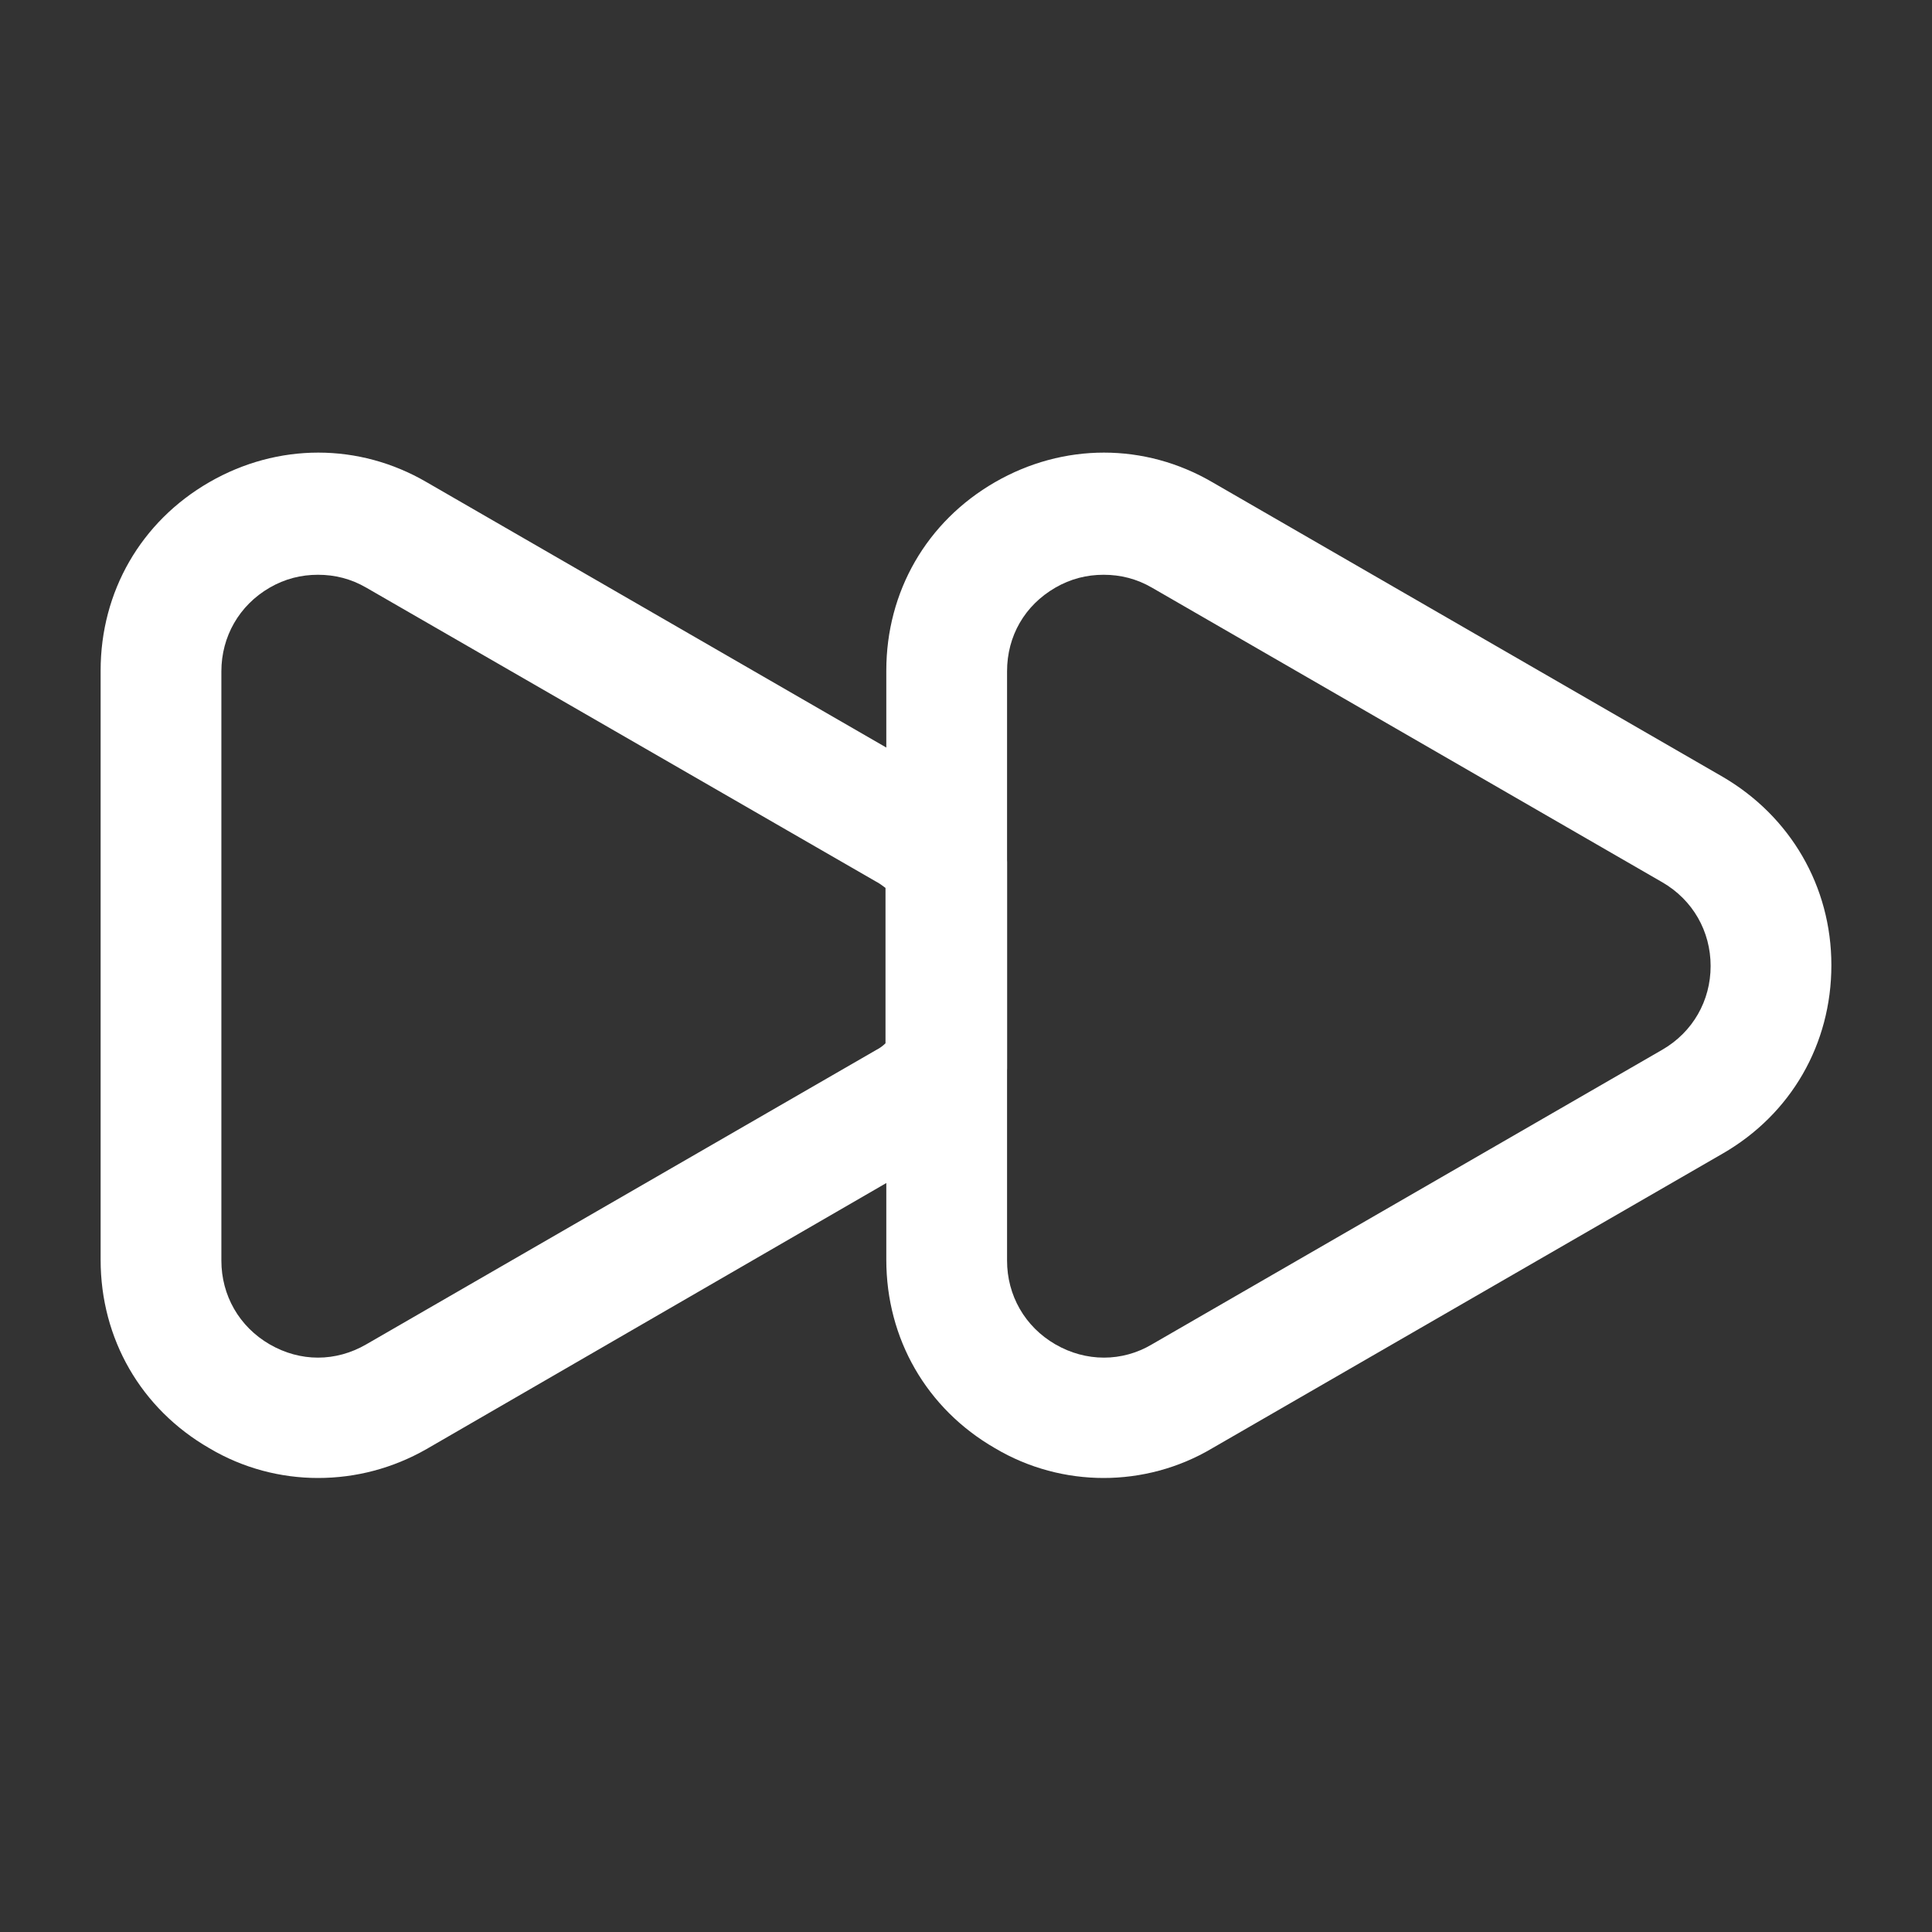 <svg width="24" height="24" viewBox="0 0 24 24" fill="none" xmlns="http://www.w3.org/2000/svg">
<rect x="0" y="0" width="24" height="24" fill="#333333" stroke="none"/>
<path d="M3.95 18.36C3.49 18.36 3.02 18.24 2.6 17.99C1.75 17.5 1.25 16.63 1.25 15.65V8.33C1.25 7.35 1.75 6.48 2.6 5.99C3.45 5.5 4.46 5.5 5.3 5.99L11.64 9.65C11.93 9.82 12.16 10.02 12.34 10.24C12.45 10.37 12.51 10.54 12.51 10.71V13.27C12.51 13.44 12.45 13.61 12.34 13.74C12.16 13.96 11.93 14.16 11.66 14.32L5.3 18C4.88 18.24 4.42 18.36 3.95 18.36ZM3.95 7.14C3.74 7.14 3.54 7.19 3.35 7.3C2.97 7.52 2.75 7.91 2.75 8.34V15.66C2.75 16.09 2.97 16.48 3.35 16.7C3.73 16.92 4.17 16.92 4.55 16.7L10.89 13.04C10.93 13.02 10.97 12.99 11 12.96V11.03C10.96 11 10.92 10.97 10.88 10.95L4.55 7.3C4.36 7.19 4.16 7.14 3.95 7.14Z" fill="white"/>
<path d="M13.71 18.36C13.25 18.36 12.78 18.24 12.36 17.99C11.51 17.5 11.01 16.63 11.01 15.65V8.33C11.01 7.35 11.51 6.48 12.36 5.99C13.21 5.5 14.22 5.5 15.06 5.99L21.4 9.65C22.24 10.14 22.75 11.01 22.75 11.99C22.75 12.97 22.25 13.84 21.4 14.33L15.06 17.99C14.64 18.24 14.17 18.36 13.71 18.36ZM13.71 7.14C13.5 7.14 13.3 7.19 13.11 7.3C12.73 7.52 12.51 7.9 12.51 8.34V15.66C12.51 16.09 12.73 16.48 13.11 16.7C13.49 16.92 13.94 16.92 14.31 16.7L20.65 13.04C21.03 12.82 21.25 12.43 21.25 12C21.25 11.57 21.03 11.18 20.65 10.96L14.31 7.3C14.12 7.19 13.92 7.14 13.71 7.14Z" fill="white"/>
</svg>
